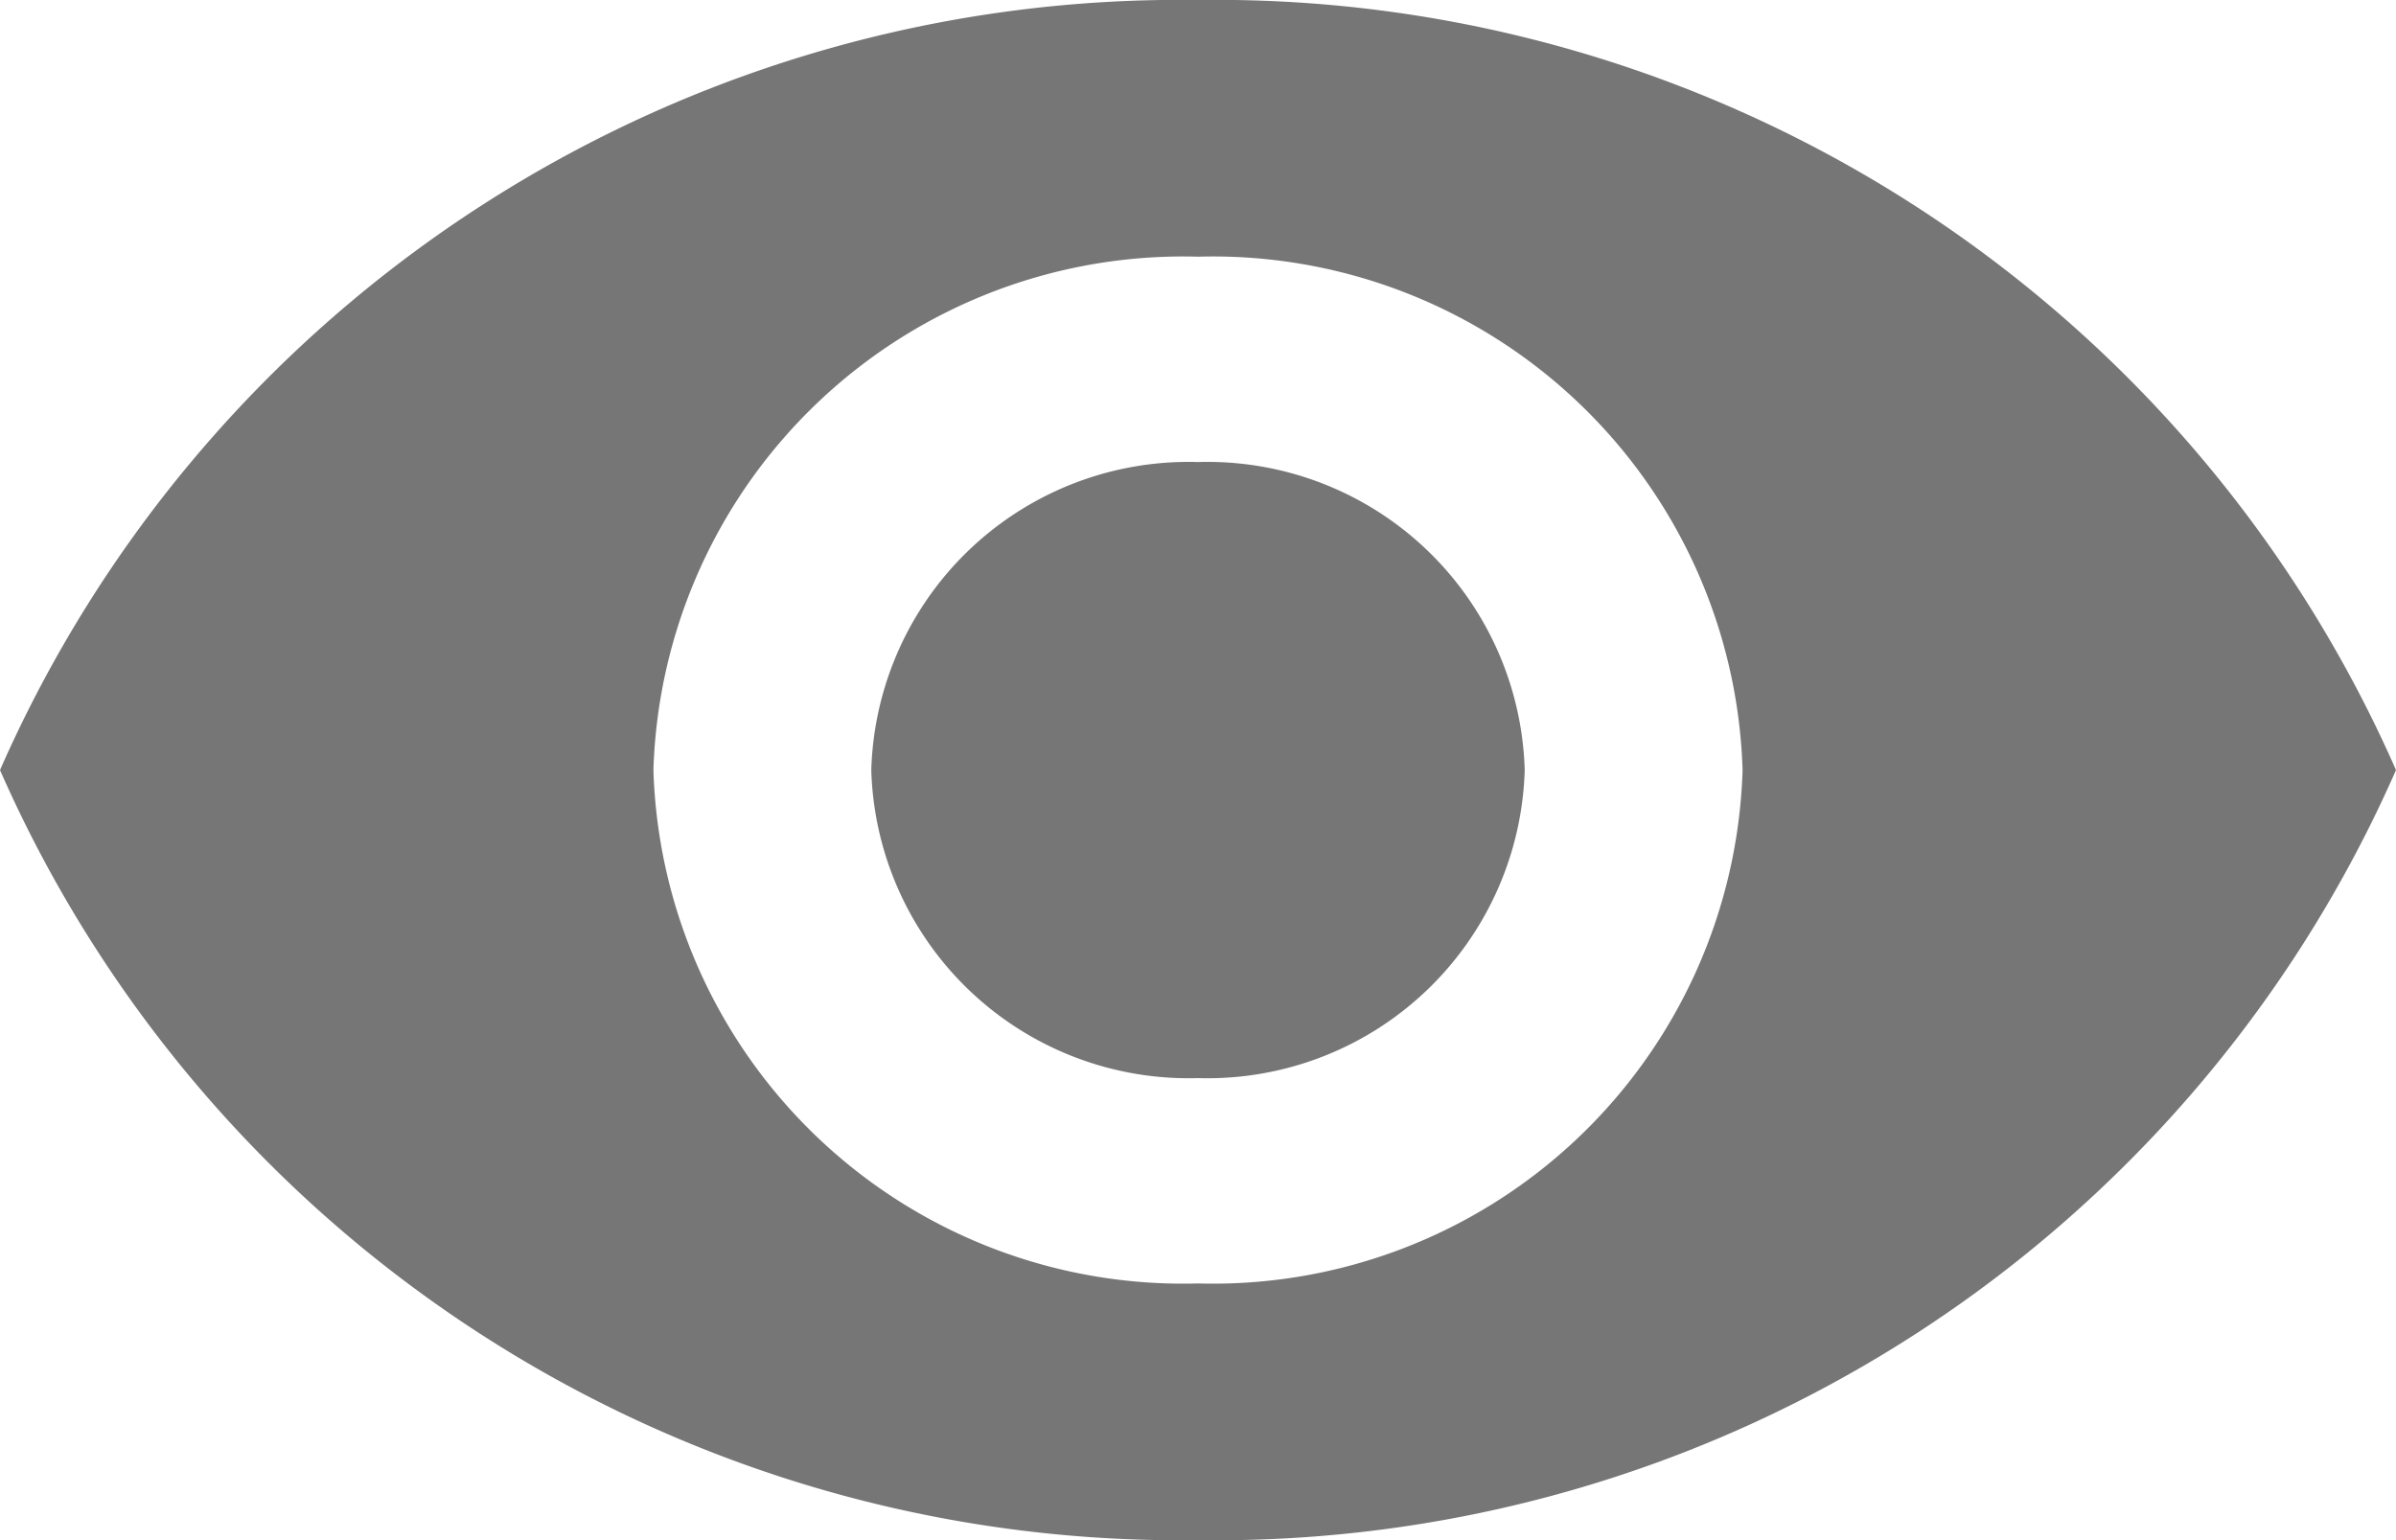 <svg xmlns="http://www.w3.org/2000/svg" width="28" height="18" viewBox="0 0 28 18">
  <path id="패스_151" data-name="패스 151" d="M15,4A15.061,15.061,0,0,0,1,13a15.061,15.061,0,0,0,14,9,15.061,15.061,0,0,0,14-9A15.061,15.061,0,0,0,15,4Zm0,15a6.192,6.192,0,0,1-6.364-6A6.192,6.192,0,0,1,15,7a6.192,6.192,0,0,1,6.364,6A6.192,6.192,0,0,1,15,19Zm0-9.6A3.709,3.709,0,0,0,11.182,13,3.709,3.709,0,0,0,15,16.6,3.709,3.709,0,0,0,18.818,13,3.709,3.709,0,0,0,15,9.4Z" transform="translate(-1 -4)" fill="#767676"/>
</svg>

